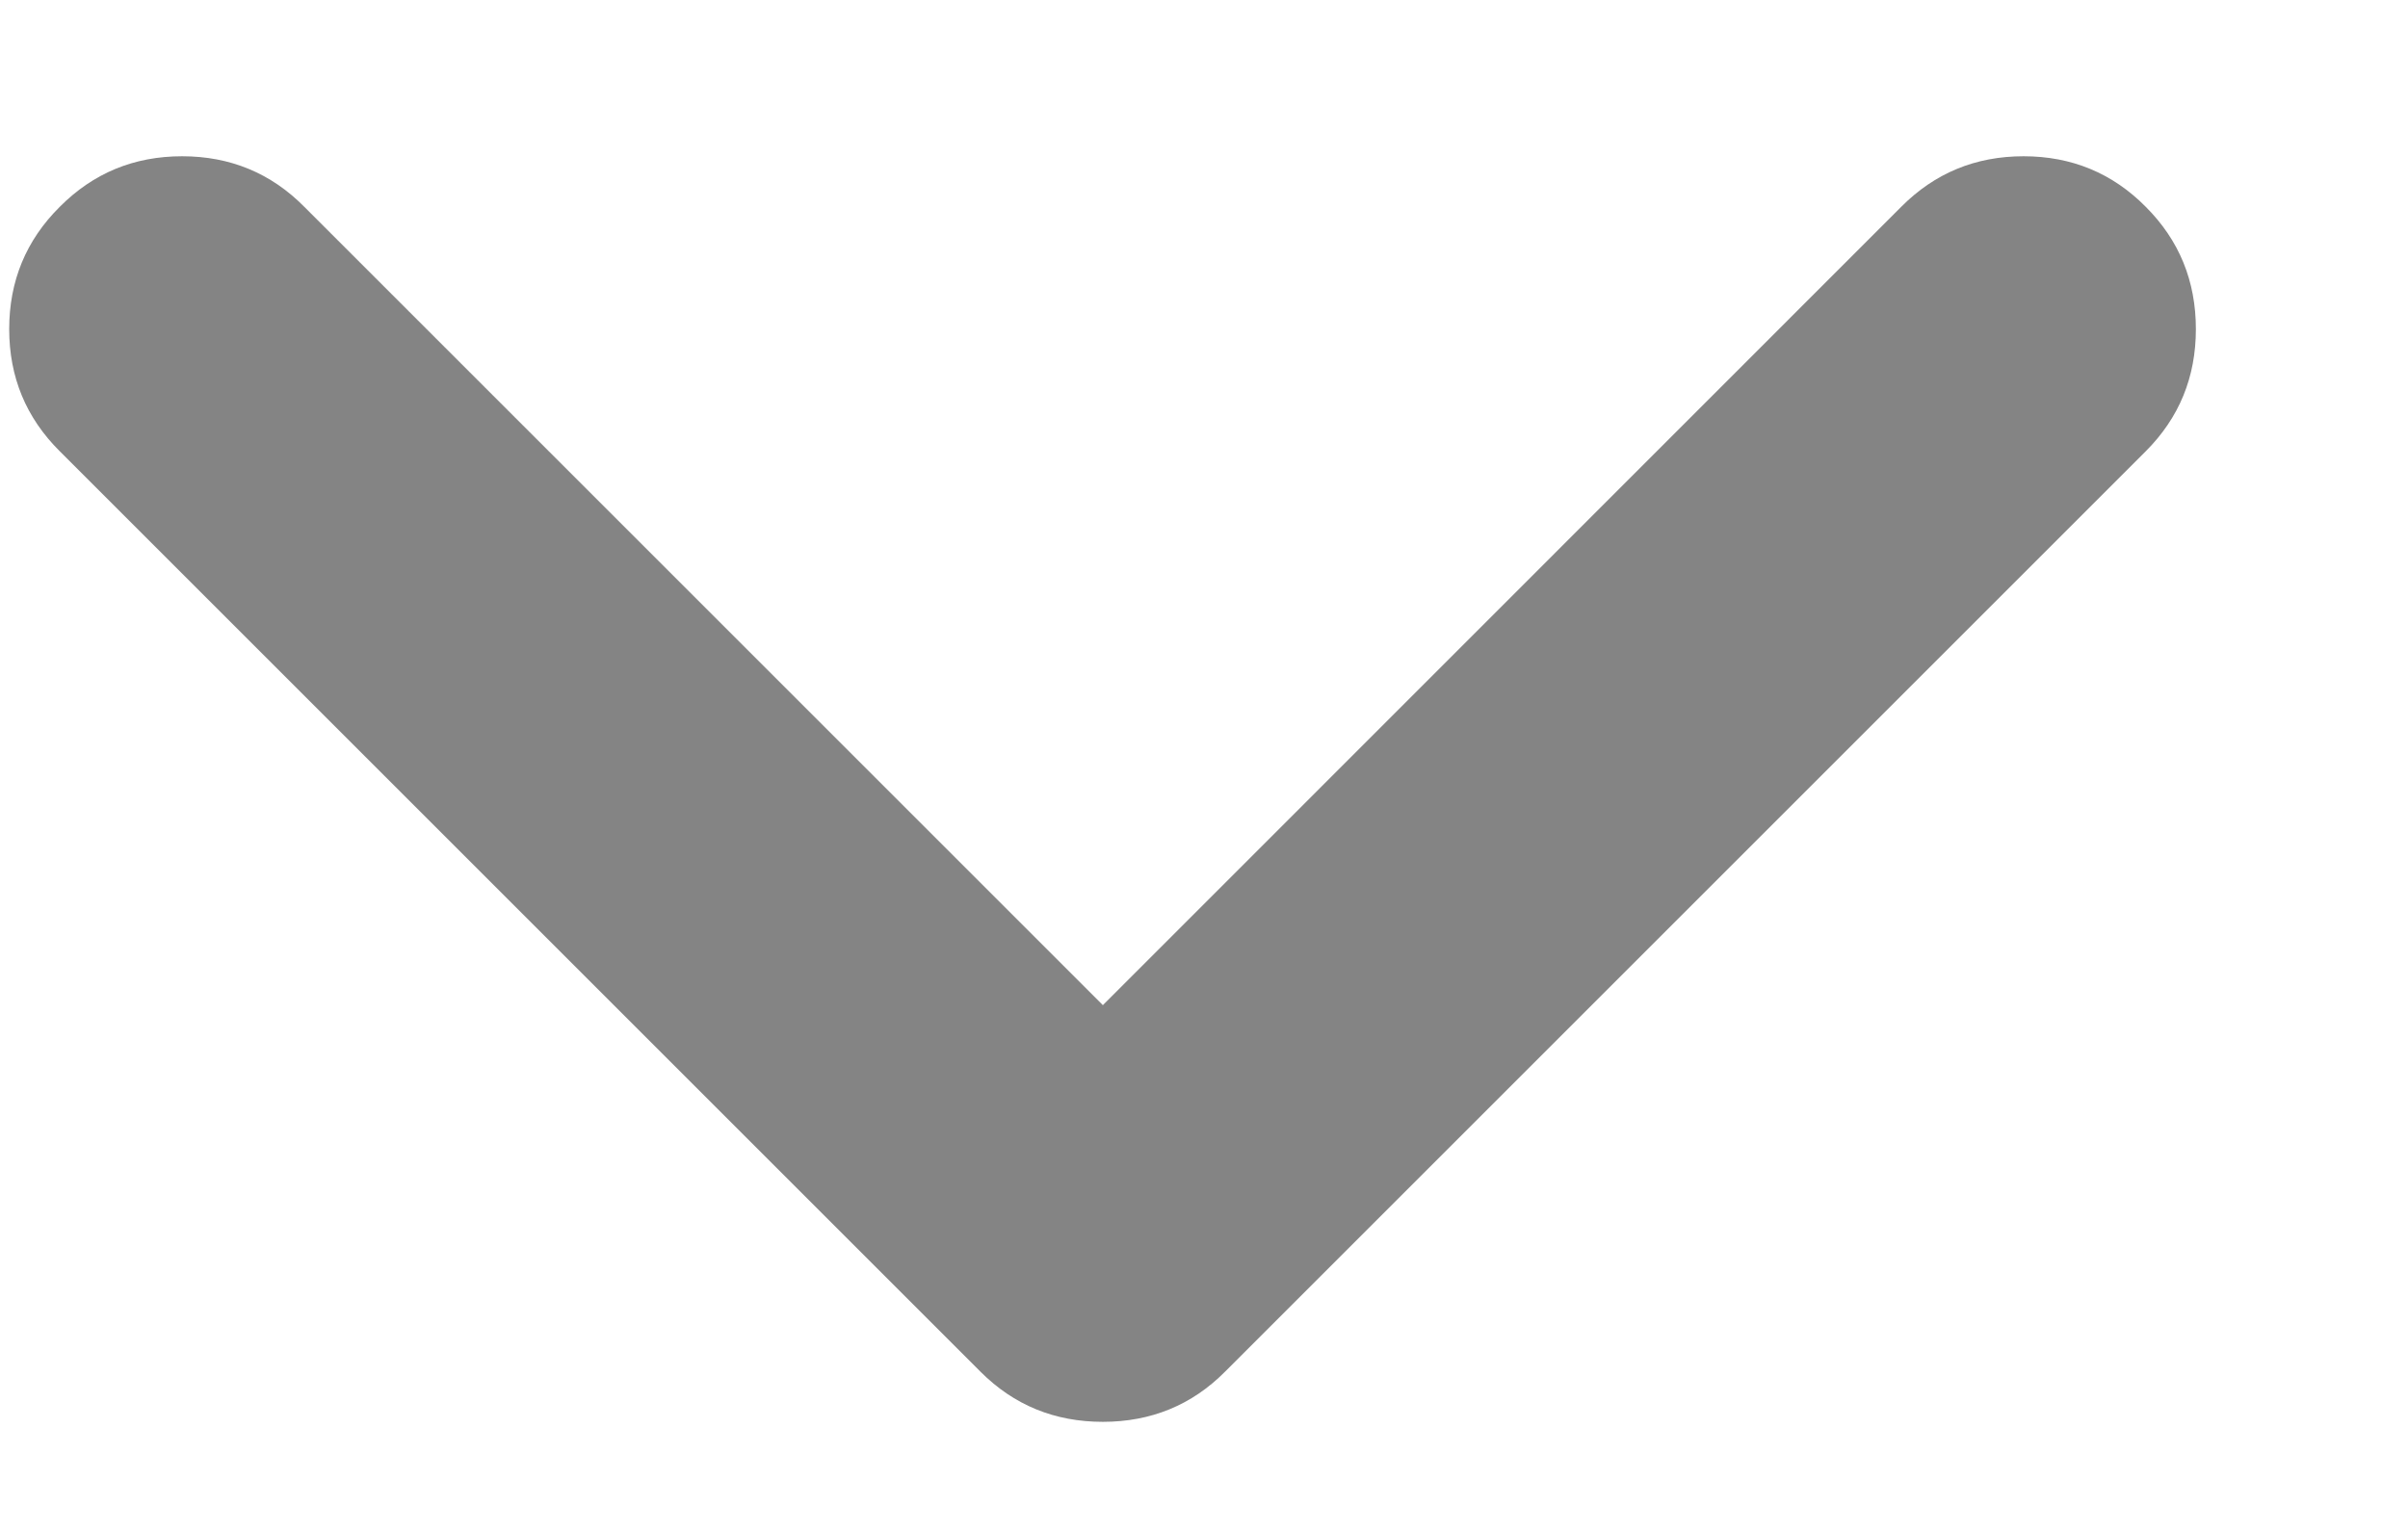 <svg width="11" height="7" viewBox="0 0 11 7" fill="none" xmlns="http://www.w3.org/2000/svg">
<path d="M9.802 2.062L5.596 6.268C5.444 6.421 5.257 6.497 5.038 6.497C4.818 6.497 4.632 6.421 4.479 6.268L0.273 2.062C0.119 1.909 0.042 1.723 0.042 1.504C0.042 1.284 0.119 1.098 0.273 0.945C0.426 0.791 0.612 0.714 0.832 0.714C1.051 0.714 1.238 0.791 1.39 0.945L5.038 4.593L8.685 0.945C8.838 0.791 9.024 0.714 9.244 0.714C9.463 0.714 9.65 0.791 9.802 0.945C9.955 1.098 10.031 1.284 10.031 1.504C10.031 1.723 9.955 1.909 9.802 2.062Z" fill="#848484"/>
</svg>
